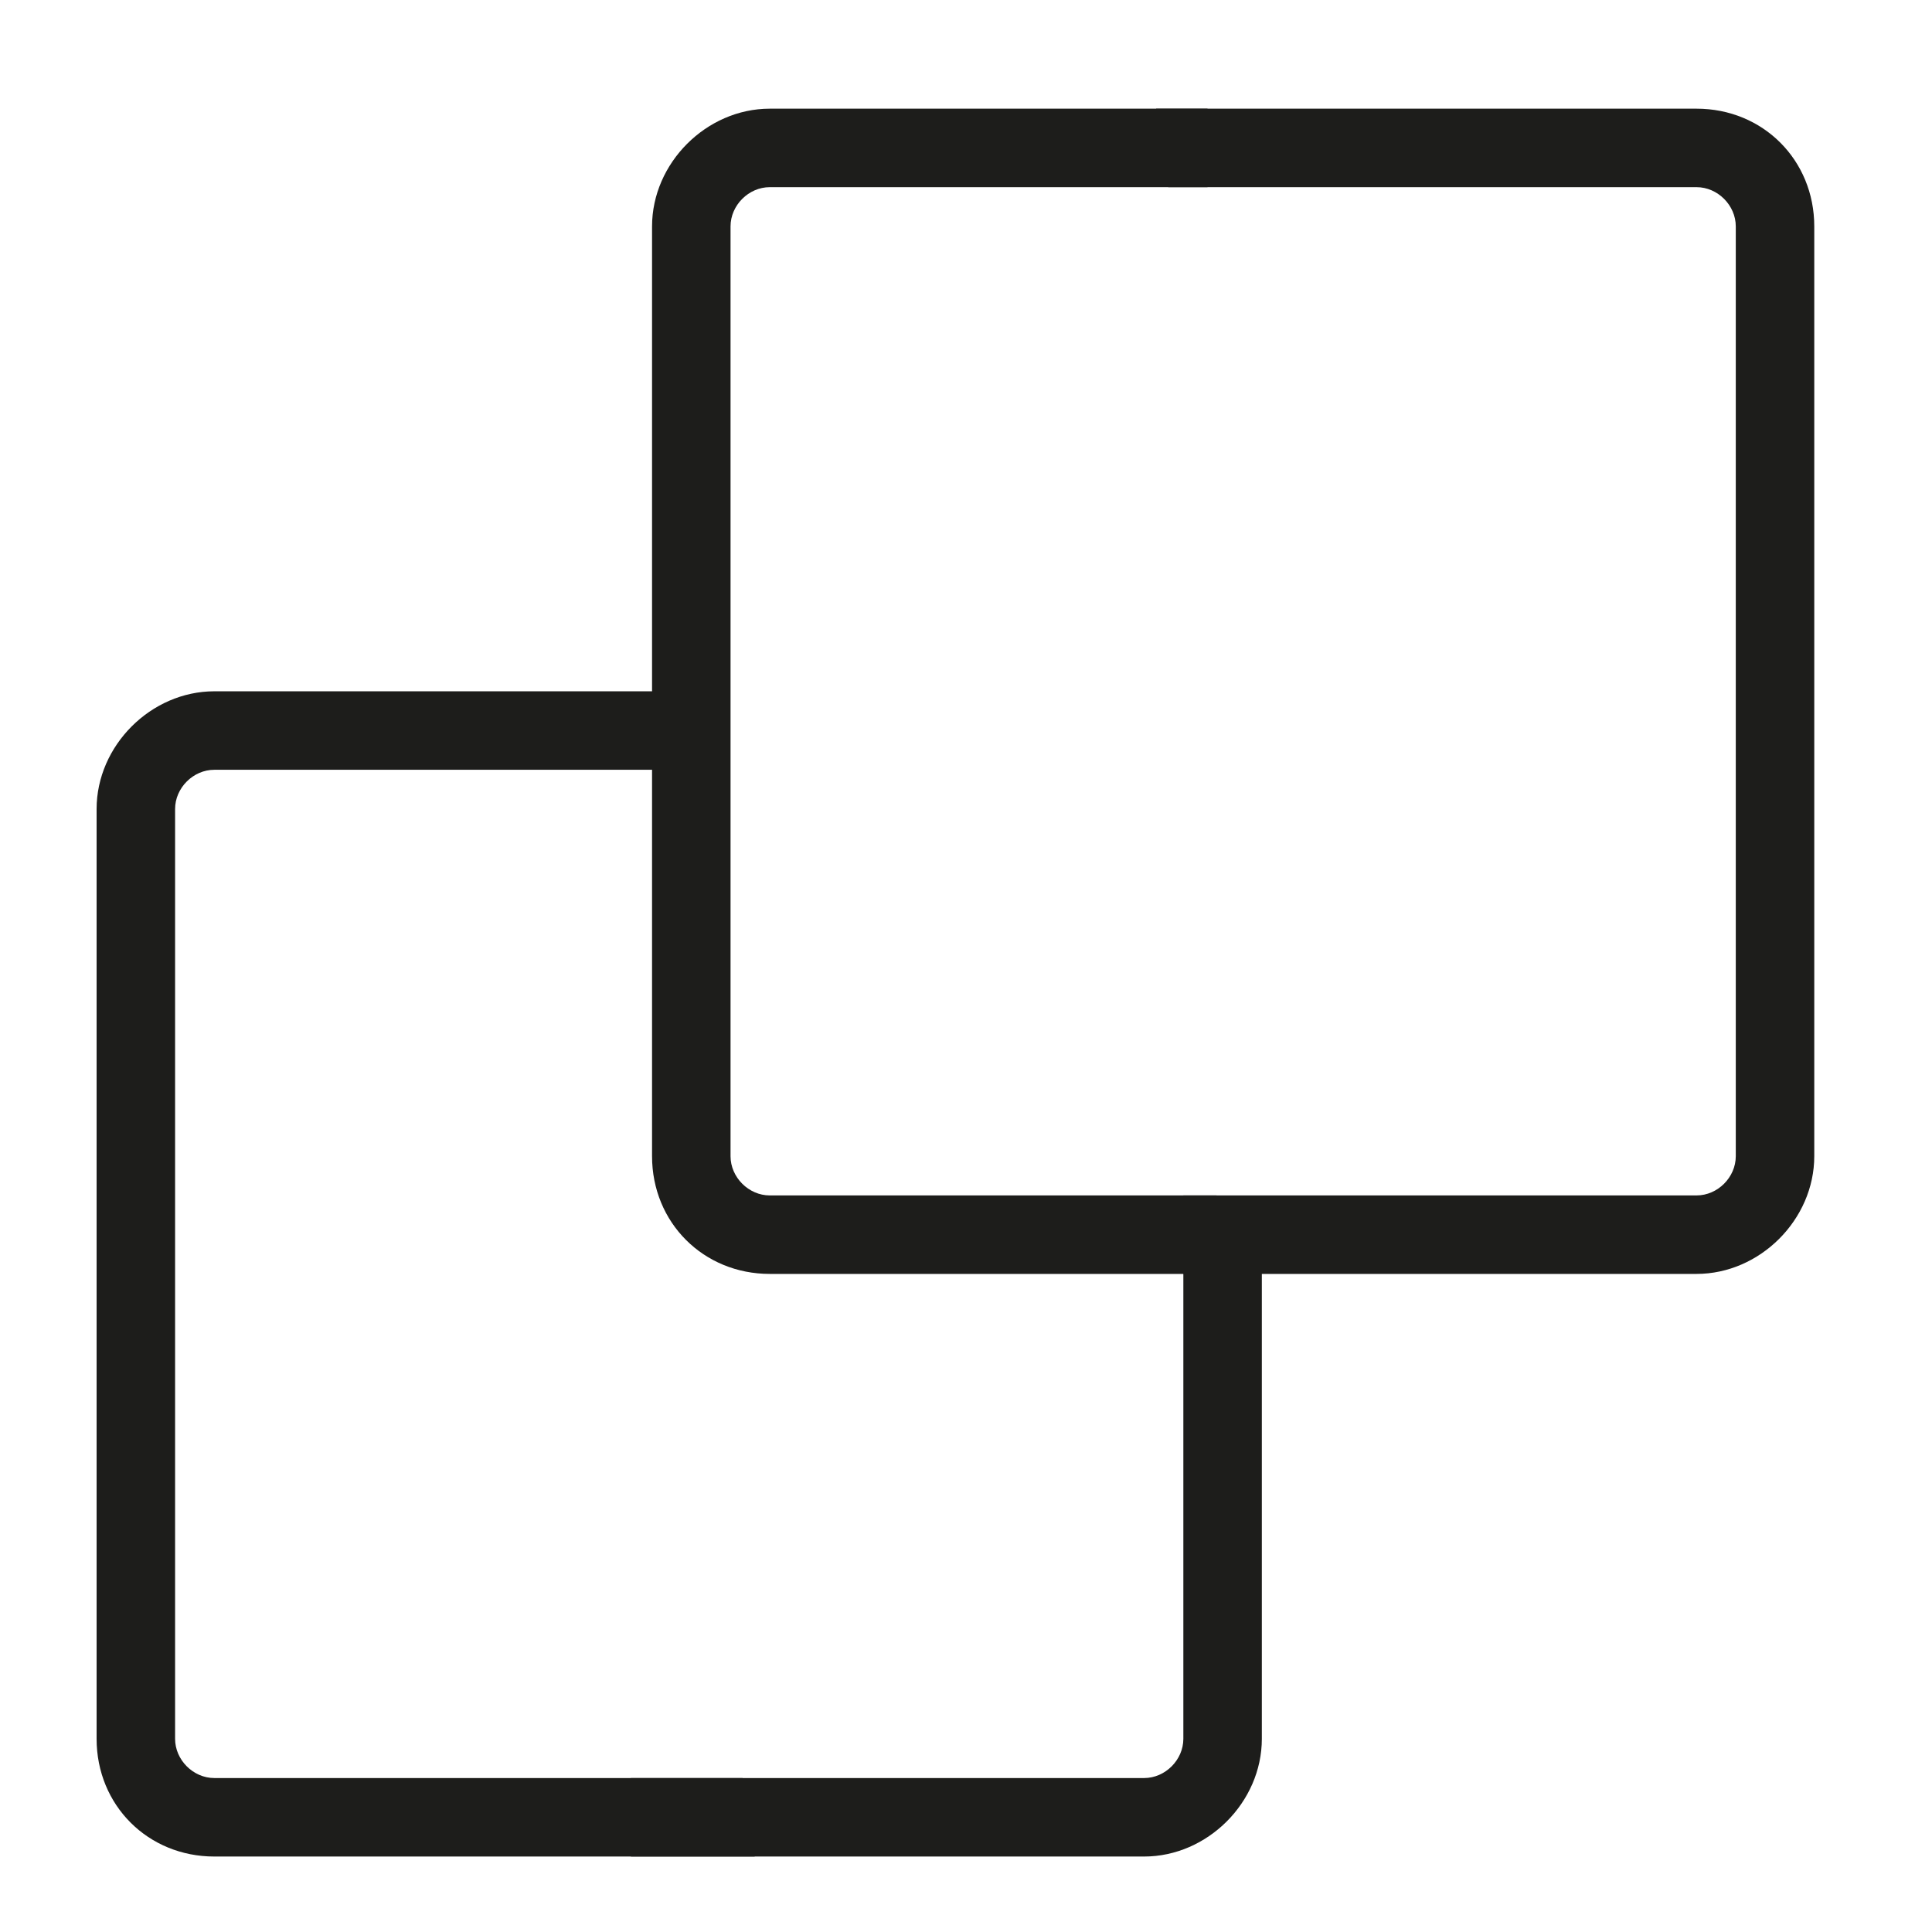 <?xml version="1.0" encoding="utf-8"?>
<!-- Generator: Adobe Illustrator 22.0.1, SVG Export Plug-In . SVG Version: 6.00 Build 0)  -->
<svg version="1.1" id="Слой_1" xmlns="http://www.w3.org/2000/svg" xmlns:xlink="http://www.w3.org/1999/xlink" x="0px" y="0px"
	 viewBox="0 0 64 64" style="enable-background:new 0 0 64 64;" xml:space="preserve">
<style type="text/css">
	.st0{fill:#1D1D1B;}
</style>
<g>
	<path class="st0" d="M56.2,3.6H38.3c0,0.3,0.1,0.6,0.1,0.9c0.2,0.6,0.2,1.1,0.3,1.7h17.5c0.7,0,1.3,0.6,1.3,1.3v30.8
		c0,0.7-0.6,1.3-1.3,1.3h-17c0,0.9,0,1.7,0,2.6h17c2.1,0,3.9-1.8,3.9-3.9V7.5C60.1,5.3,58.4,3.6,56.2,3.6z"/>
	<path class="st0" d="M40.3,39.6H25.5c-0.7,0-1.3-0.6-1.3-1.3V7.5c0-0.7,0.6-1.3,1.3-1.3h14.5V3.6H25.5c-2.1,0-3.9,1.8-3.9,3.9v30.8
		c0,2.2,1.7,3.9,3.9,3.9h14.8V39.6z"/>
</g>
<g>
	<path class="st0" d="M39.2,41.4v16.2c0,0.7-0.6,1.3-1.3,1.3h-17c0,0.9,0,1.7,0,2.6h17c2.1,0,3.9-1.8,3.9-3.9V41.7
		C40.9,41.8,40,41.7,39.2,41.4z"/>
	<path class="st0" d="M7.1,61.5H25c0-0.3-0.1-0.6-0.1-0.9c-0.2-0.6-0.2-1.1-0.3-1.7H7.1c-0.7,0-1.3-0.6-1.3-1.3V26.8
		c0-0.7,0.6-1.3,1.3-1.3h17c0-0.9,0-1.7,0-2.6h-17c-2.1,0-3.9,1.8-3.9,3.9v30.8C3.2,59.8,4.9,61.5,7.1,61.5z"/>
</g>
</svg>

